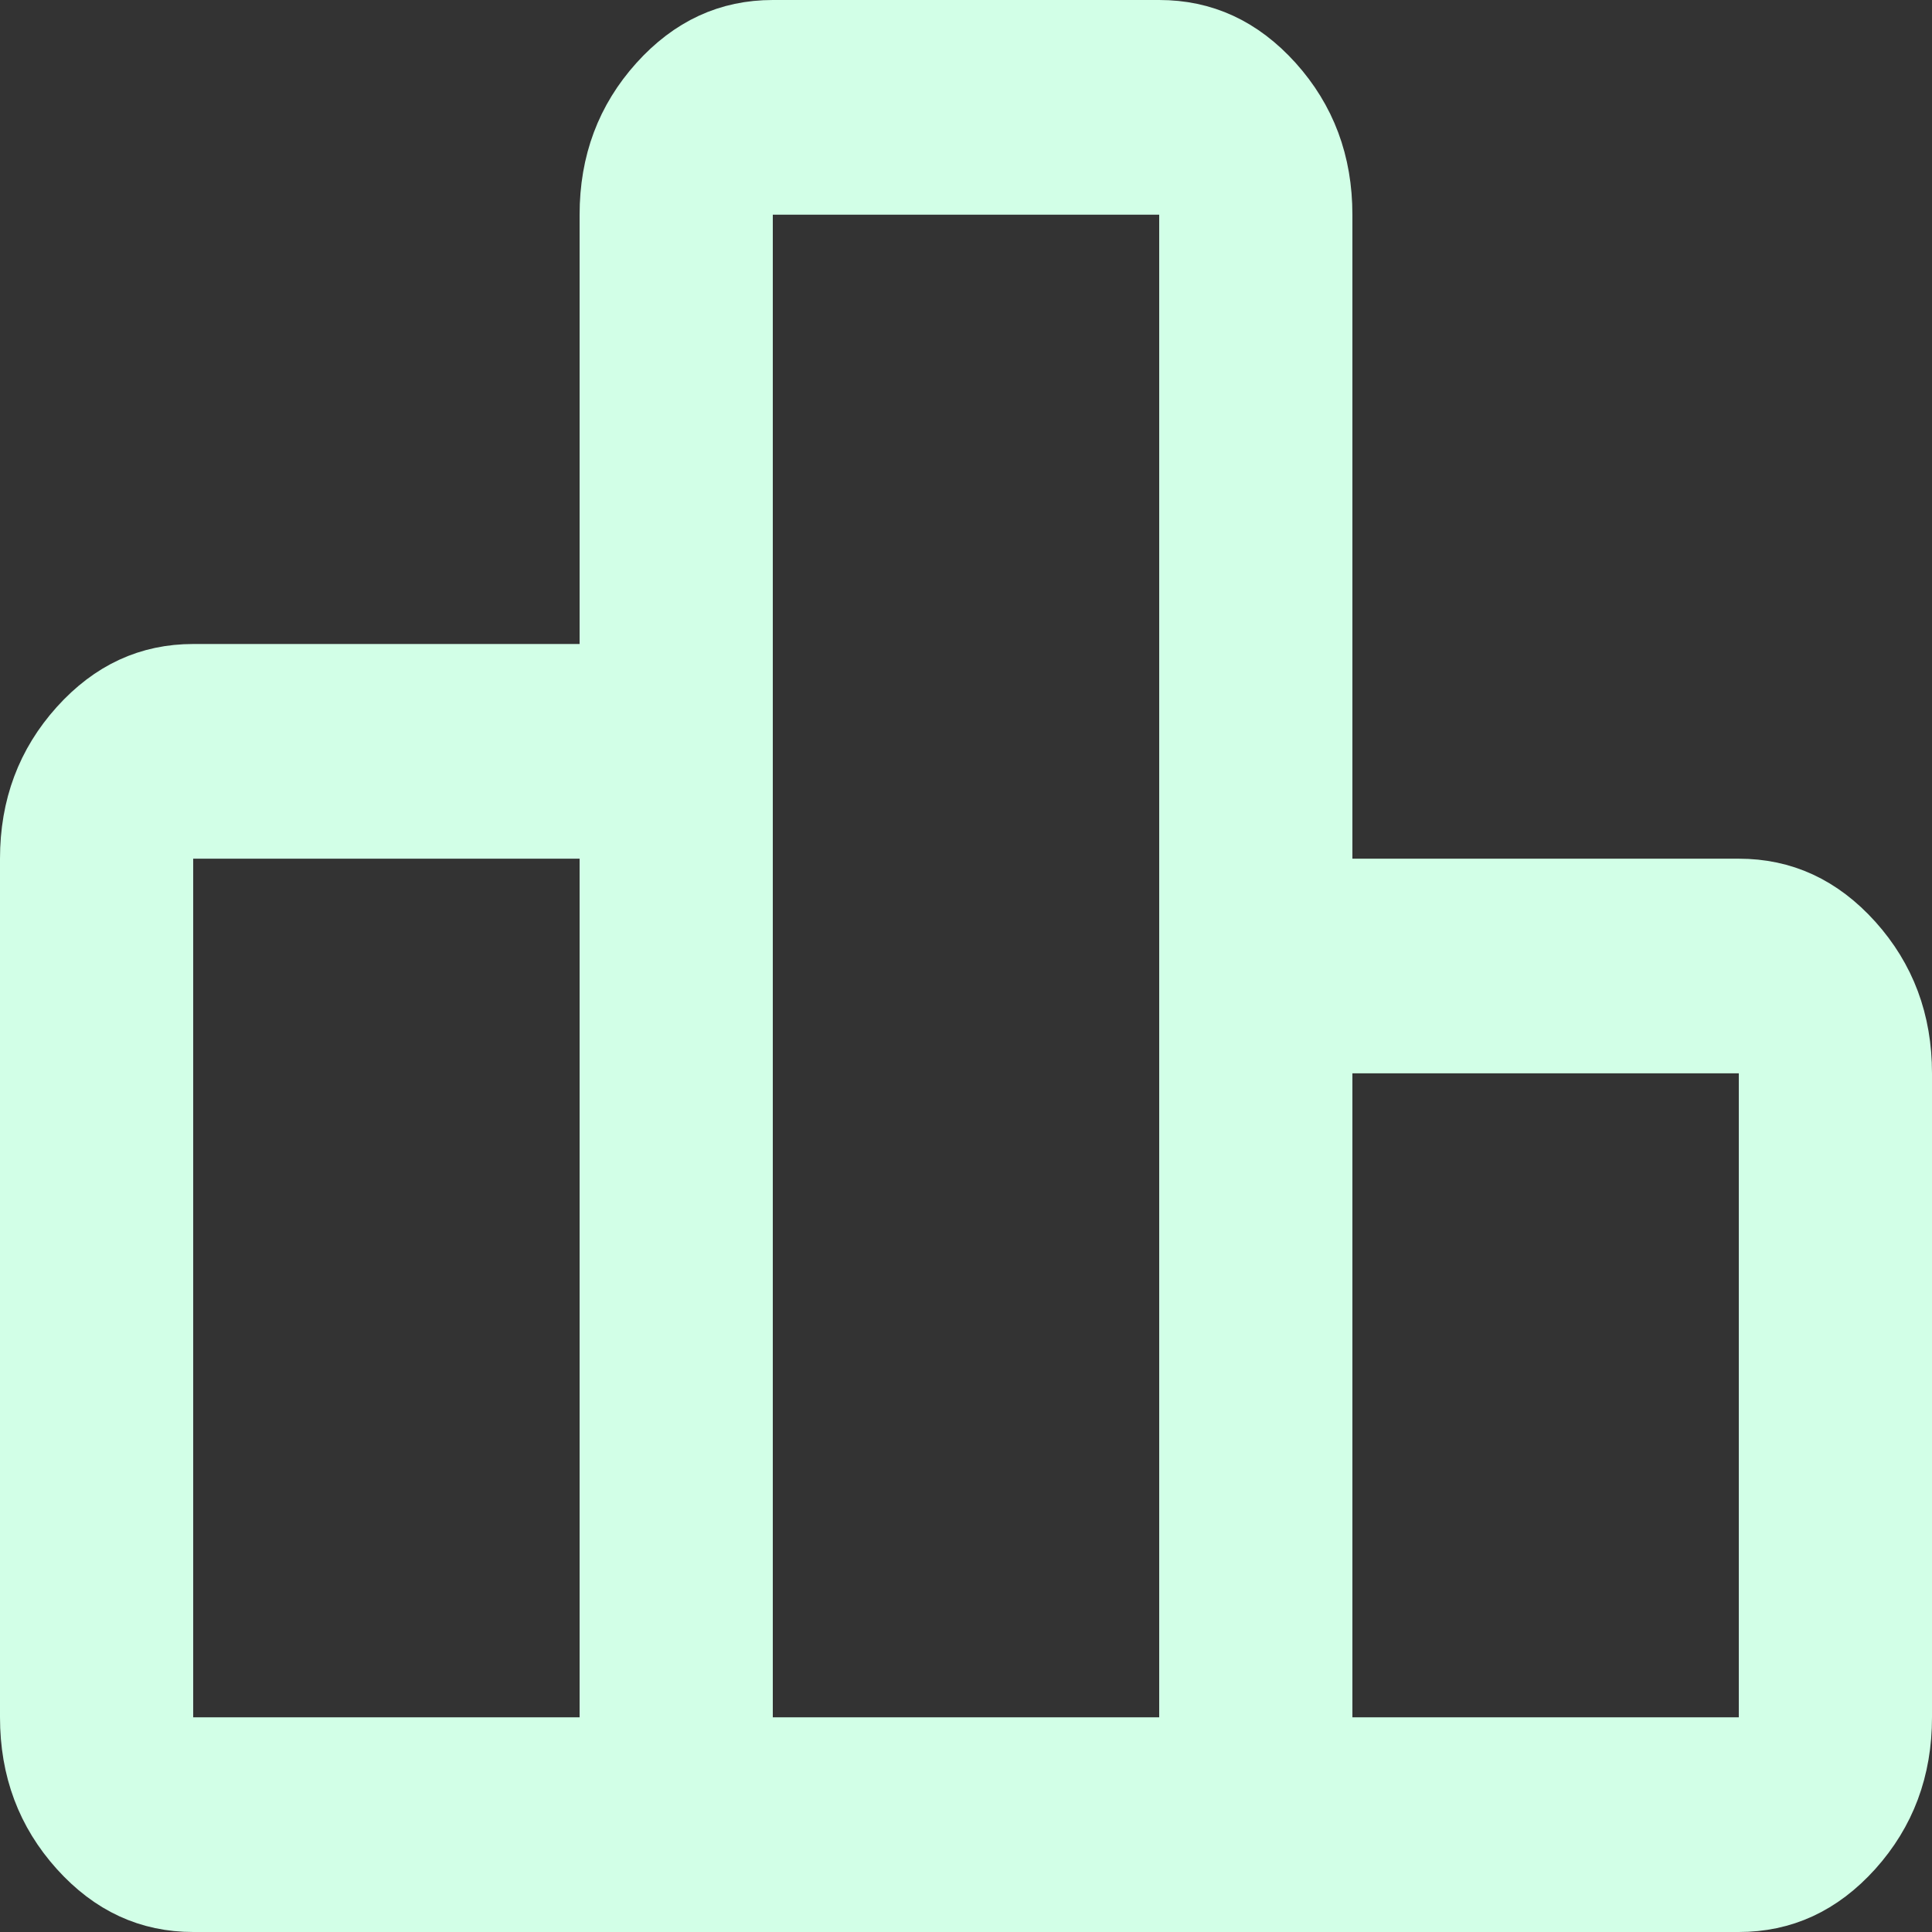 <svg width="24" height="24" viewBox="0 0 24 24" fill="none" xmlns="http://www.w3.org/2000/svg">
<rect x="0" y="0" width="24" height="24" fill="#333333" stroke="none"/>
<path d="M2.4 10.342H2.075V10.667V21.333V21.658H2.4H7.2H7.525V21.333V10.667V10.342H7.2H2.4ZM9.6 2.342H9.275V2.667V21.333V21.658H9.6H14.4H14.725V21.333V2.667V2.342H14.4H9.6ZM16.8 13.008H16.475V13.333V21.333V21.658H16.8H21.6H21.925V21.333V13.333V13.008H21.6H16.8ZM7.2 8.325H7.525V8V2.667C7.525 2.01 7.733 1.46 8.147 1C8.56 0.542 9.039 0.325 9.6 0.325H14.4C14.961 0.325 15.441 0.542 15.854 1C16.267 1.46 16.475 2.01 16.475 2.667V10.667V10.992H16.8H21.6C22.161 10.992 22.641 11.209 23.054 11.667C23.467 12.127 23.675 12.677 23.675 13.333V21.333C23.675 21.99 23.467 22.54 23.054 23C22.641 23.458 22.161 23.675 21.6 23.675H2.4C1.839 23.675 1.36 23.458 0.947 23C0.533 22.54 0.325 21.99 0.325 21.333V10.667C0.325 10.01 0.533 9.46 0.947 9C1.36 8.542 1.839 8.325 2.4 8.325H7.2Z" fill="#D2FFE7" stroke="#D2FFE7" stroke-width="0.65"/>
</svg>
